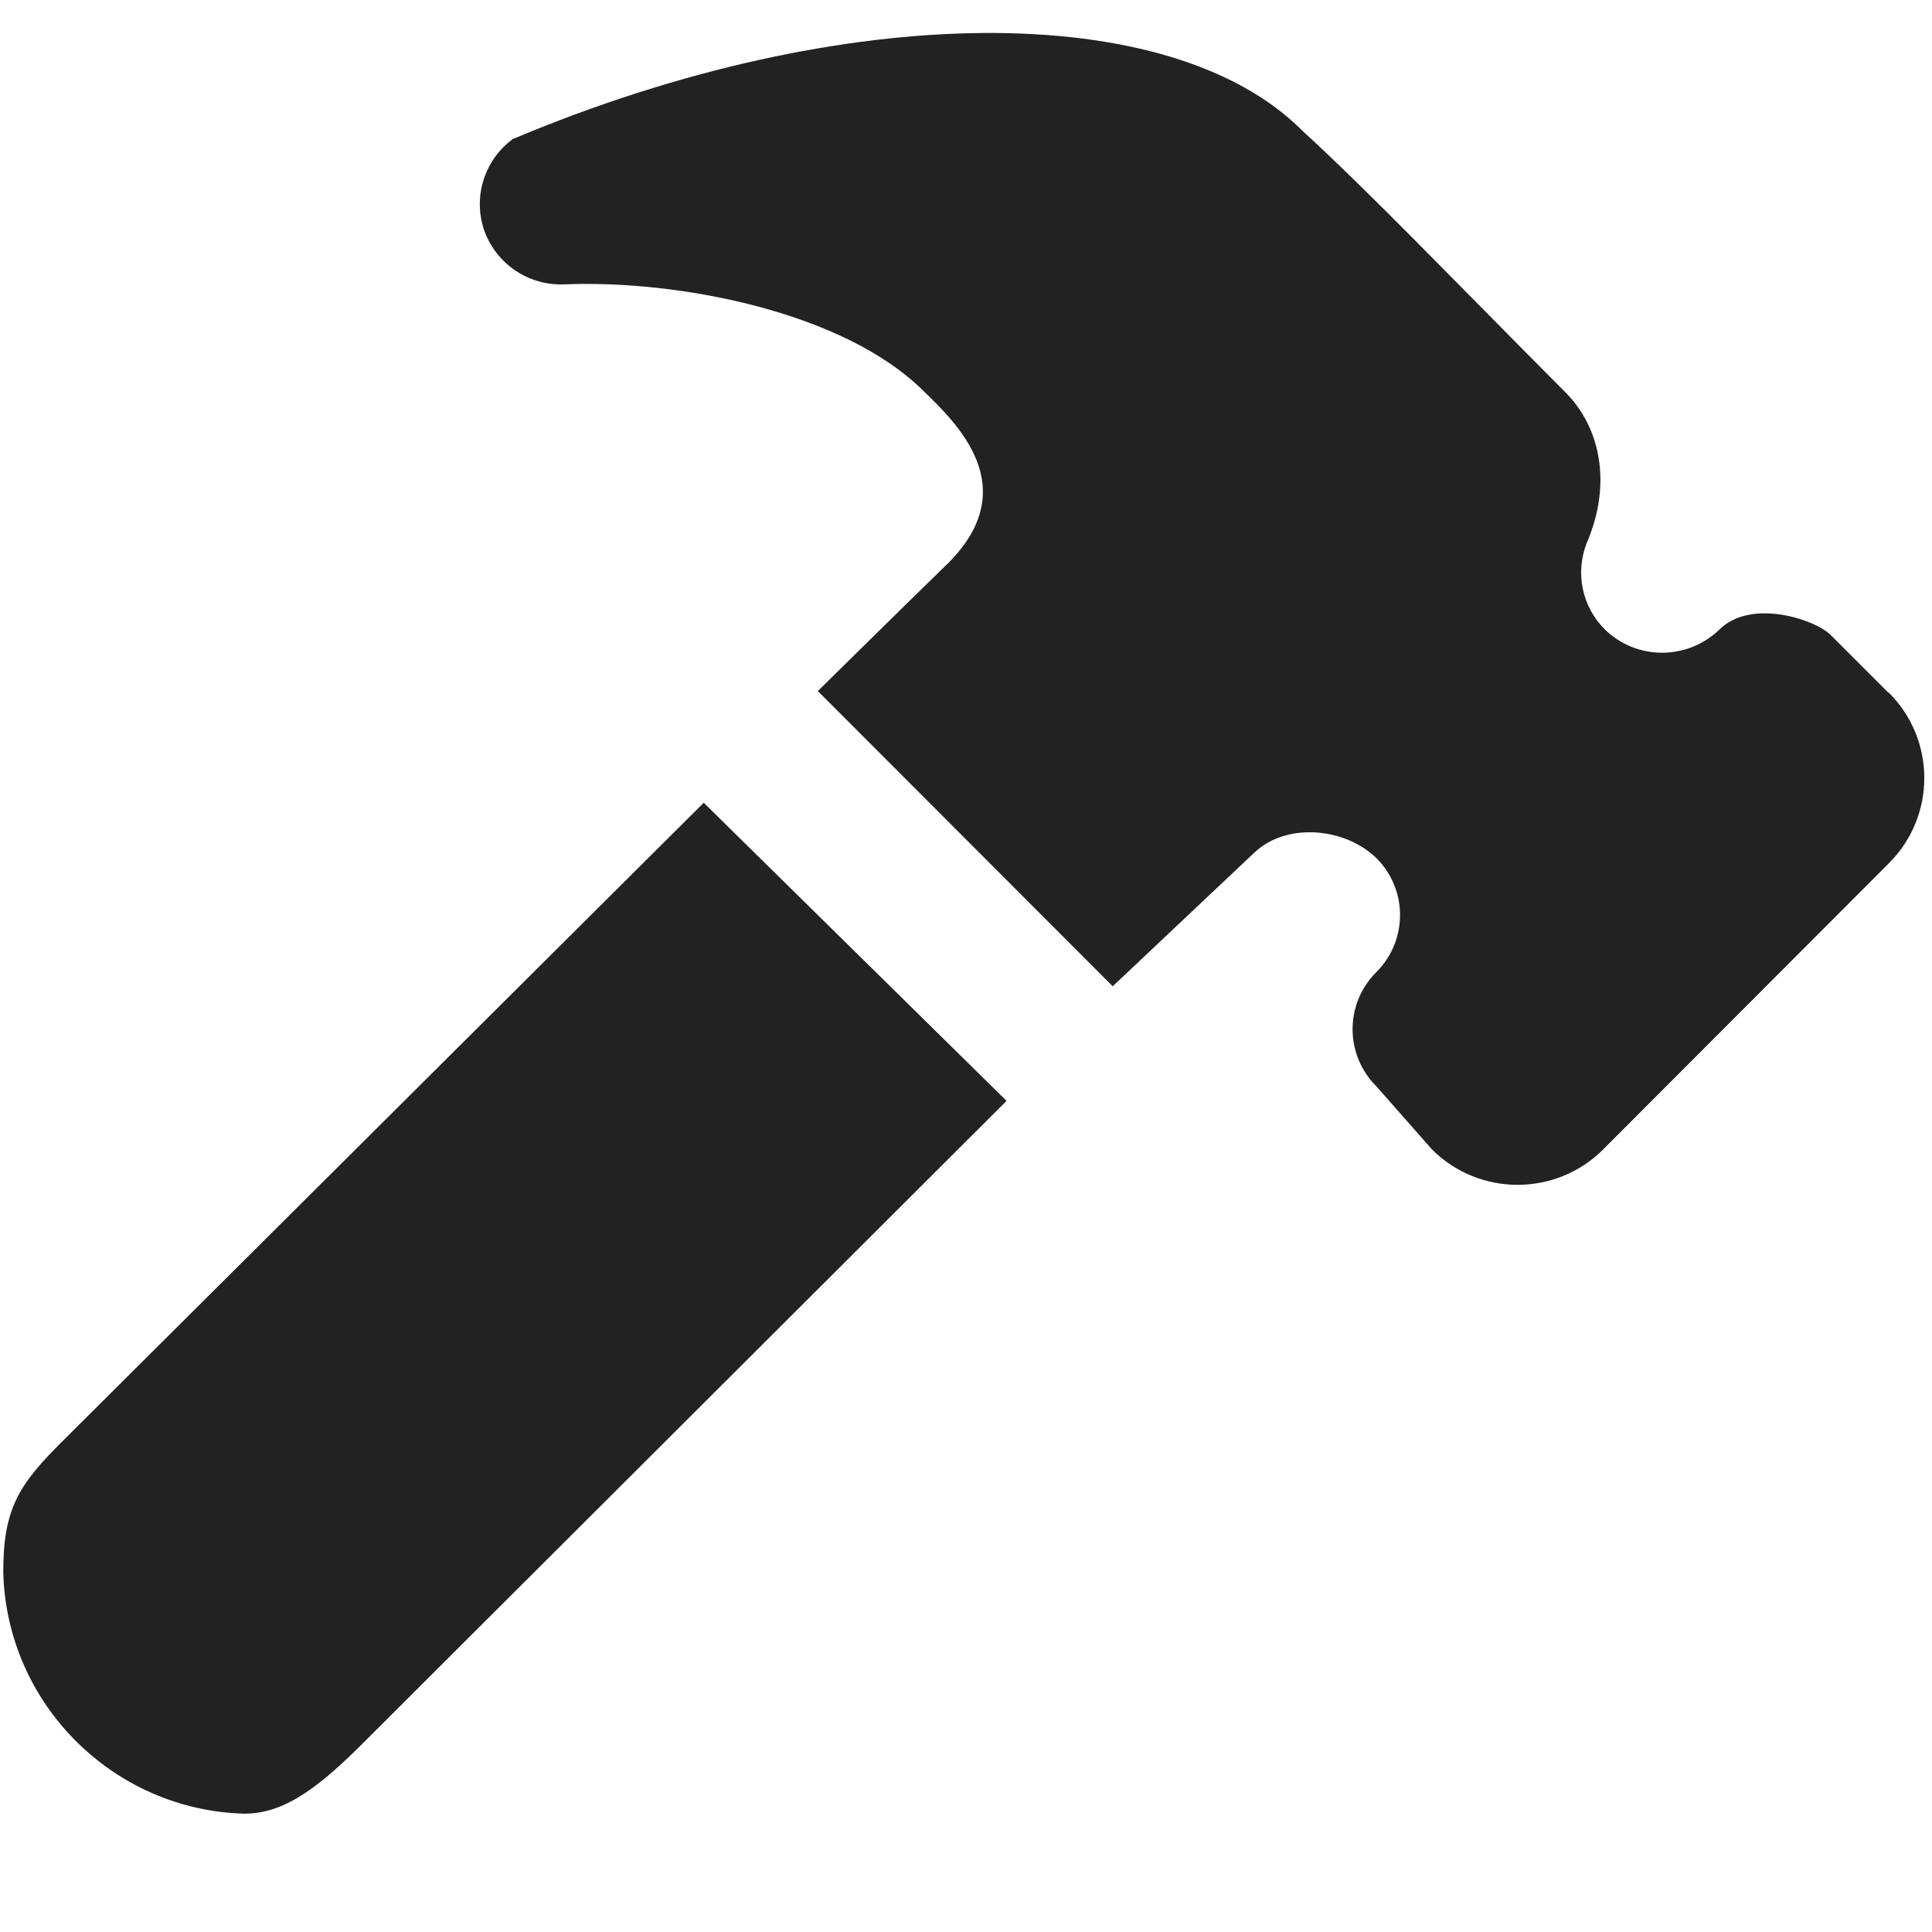 <?xml version="1.0" encoding="UTF-8" standalone="no"?>
<svg
   height="16px"
   viewBox="0 0 16 16"
   width="16px"
   version="1.1"
   id="svg13"
   sodipodi:docname="build-alt-symbolic-light.svg"
   inkscape:version="1.3.2 (091e20ef0f, 2023-11-25)"
   xmlns:inkscape="http://www.inkscape.org/namespaces/inkscape"
   xmlns:sodipodi="http://sodipodi.sourceforge.net/DTD/sodipodi-0.dtd"
   xmlns="http://www.w3.org/2000/svg"
   xmlns:svg="http://www.w3.org/2000/svg">
  <defs
     id="defs13">
    <filter
       style="color-interpolation-filters:sRGB;"
       inkscape:label="Invert"
       id="filter13"
       x="0"
       y="0"
       width="1"
       height="1">
      <feColorMatrix
         values="1 0 0 0 0 0 1 0 0 0 0 0 1 0 0 -0.21 -0.72 -0.07 2 0 "
         result="fbSourceGraphic"
         id="feColorMatrix13" />
      <feColorMatrix
         result="fbSourceGraphicAlpha"
         in="fbSourceGraphic"
         values="0 0 0 -1 0 0 0 0 -1 0 0 0 0 -1 0 0 0 0 1 0"
         id="feColorMatrix14" />
      <feColorMatrix
         id="feColorMatrix15"
         type="hueRotate"
         values="180"
         result="color1"
         in="fbSourceGraphic" />
      <feColorMatrix
         id="feColorMatrix16"
         values="1 0 0 0 0 0 1 0 0 0 0 0 1 0 0 -0.21 -0.72 -0.07 2 0 "
         result="fbSourceGraphic" />
      <feColorMatrix
         result="fbSourceGraphicAlpha"
         in="fbSourceGraphic"
         values="0 0 0 -1 0 0 0 0 -1 0 0 0 0 -1 0 0 0 0 1 0"
         id="feColorMatrix17" />
      <feColorMatrix
         id="feColorMatrix18"
         type="hueRotate"
         values="180"
         result="color1"
         in="fbSourceGraphic" />
      <feColorMatrix
         id="feColorMatrix19"
         values="1 0 0 0 0 0 1 0 0 0 0 0 1 0 0 -0.21 -0.72 -0.07 2 0 "
         result="fbSourceGraphic" />
      <feColorMatrix
         result="fbSourceGraphicAlpha"
         in="fbSourceGraphic"
         values="0 0 0 -1 0 0 0 0 -1 0 0 0 0 -1 0 0 0 0 1 0"
         id="feColorMatrix20" />
      <feColorMatrix
         id="feColorMatrix21"
         values="-1 0 0 0 1 0 -1 0 0 1 0 0 -1 0 1 -0.21 -0.72 -0.07 2 0 "
         result="color2"
         in="fbSourceGraphic" />
    </filter>
  </defs>
  <sodipodi:namedview
     id="namedview13"
     pagecolor="#505050"
     bordercolor="#eeeeee"
     borderopacity="1"
     inkscape:showpageshadow="0"
     inkscape:pageopacity="0"
     inkscape:pagecheckerboard="0"
     inkscape:deskcolor="#d1d1d1"
     inkscape:zoom="50.3125"
     inkscape:cx="8"
     inkscape:cy="8"
     inkscape:window-width="1920"
     inkscape:window-height="1011"
     inkscape:window-x="0"
     inkscape:window-y="0"
     inkscape:window-maximized="1"
     inkscape:current-layer="svg13" />
  <filter
     id="a"
     height="1"
     width="1"
     x="0"
     y="0">
    <feColorMatrix
       color-interpolation-filters="sRGB"
       values="0 0 0 0 1 0 0 0 0 1 0 0 0 0 1 0 0 0 1 0"
       id="feColorMatrix1" />
  </filter>
  <mask
     id="b">
    <g
       filter="url(#a)"
       id="g1">
      <path
         d="m -1.6 -1.6 h 19.2 v 19.2 h -19.2 z"
         fill-opacity="0.5"
         id="path1" />
    </g>
  </mask>
  <clipPath
     id="c">
    <path
       d="m 0 0 h 1600 v 1200 h -1600 z"
       id="path2" />
  </clipPath>
  <mask
     id="d">
    <g
       filter="url(#a)"
       id="g3">
      <path
         d="m -1.6 -1.6 h 19.2 v 19.2 h -19.2 z"
         fill-opacity="0.7"
         id="path3" />
    </g>
  </mask>
  <clipPath
     id="e">
    <path
       d="m 0 0 h 1600 v 1200 h -1600 z"
       id="path4" />
  </clipPath>
  <mask
     id="f">
    <g
       filter="url(#a)"
       id="g5">
      <path
         d="m -1.6 -1.6 h 19.2 v 19.2 h -19.2 z"
         fill-opacity="0.35"
         id="path5" />
    </g>
  </mask>
  <clipPath
     id="g">
    <path
       d="m 0 0 h 1600 v 1200 h -1600 z"
       id="path6" />
  </clipPath>
  <path
     d="M 10.785,1.082 C 11.344,1.594 12.008,2.289 12.965,3.25 c 0.281,0.281 0.391,0.746 0.176,1.246 -0.098,0.25 -0.039,0.531 0.152,0.719 0.262,0.254 0.68,0.254 0.945,0 C 14.5,4.953 15.031,5.129 15.16,5.258 l 0.48,0.48 v -0.004 c 0.395,0.391 0.395,1.027 0,1.418 l -2.363,2.367 c -0.391,0.391 -1.027,0.391 -1.418,0 L 11.398,8.996 c -0.262,-0.262 -0.262,-0.684 0,-0.945 0.262,-0.262 0.262,-0.684 0,-0.945 C 11.137,6.852 10.652,6.809 10.387,7.062 L 9.215,8.168 6.773,5.723 c 0,0 0.84,-0.828 1.086,-1.066 C 8.477,4.031 7.922,3.504 7.648,3.238 6.984,2.578 5.609,2.316 4.672,2.355 4.379,2.367 4.113,2.188 4.012,1.914 3.914,1.637 4.008,1.328 4.246,1.152 7,-0.008 9.699,-0.008 10.785,1.082 Z M 8.336,9.117 3.047,14.395 c -0.371,0.375 -0.672,0.625 -1.02,0.625 -1.09,-0.027 -1.973,-0.91 -2,-2 0,-0.531 0.129,-0.727 0.504,-1.098 L 5.828,6.648 Z m 0,0"
     fill="#222222"
     id="path7"
     style="display:inline;filter:url(#filter13)" />
</svg>

